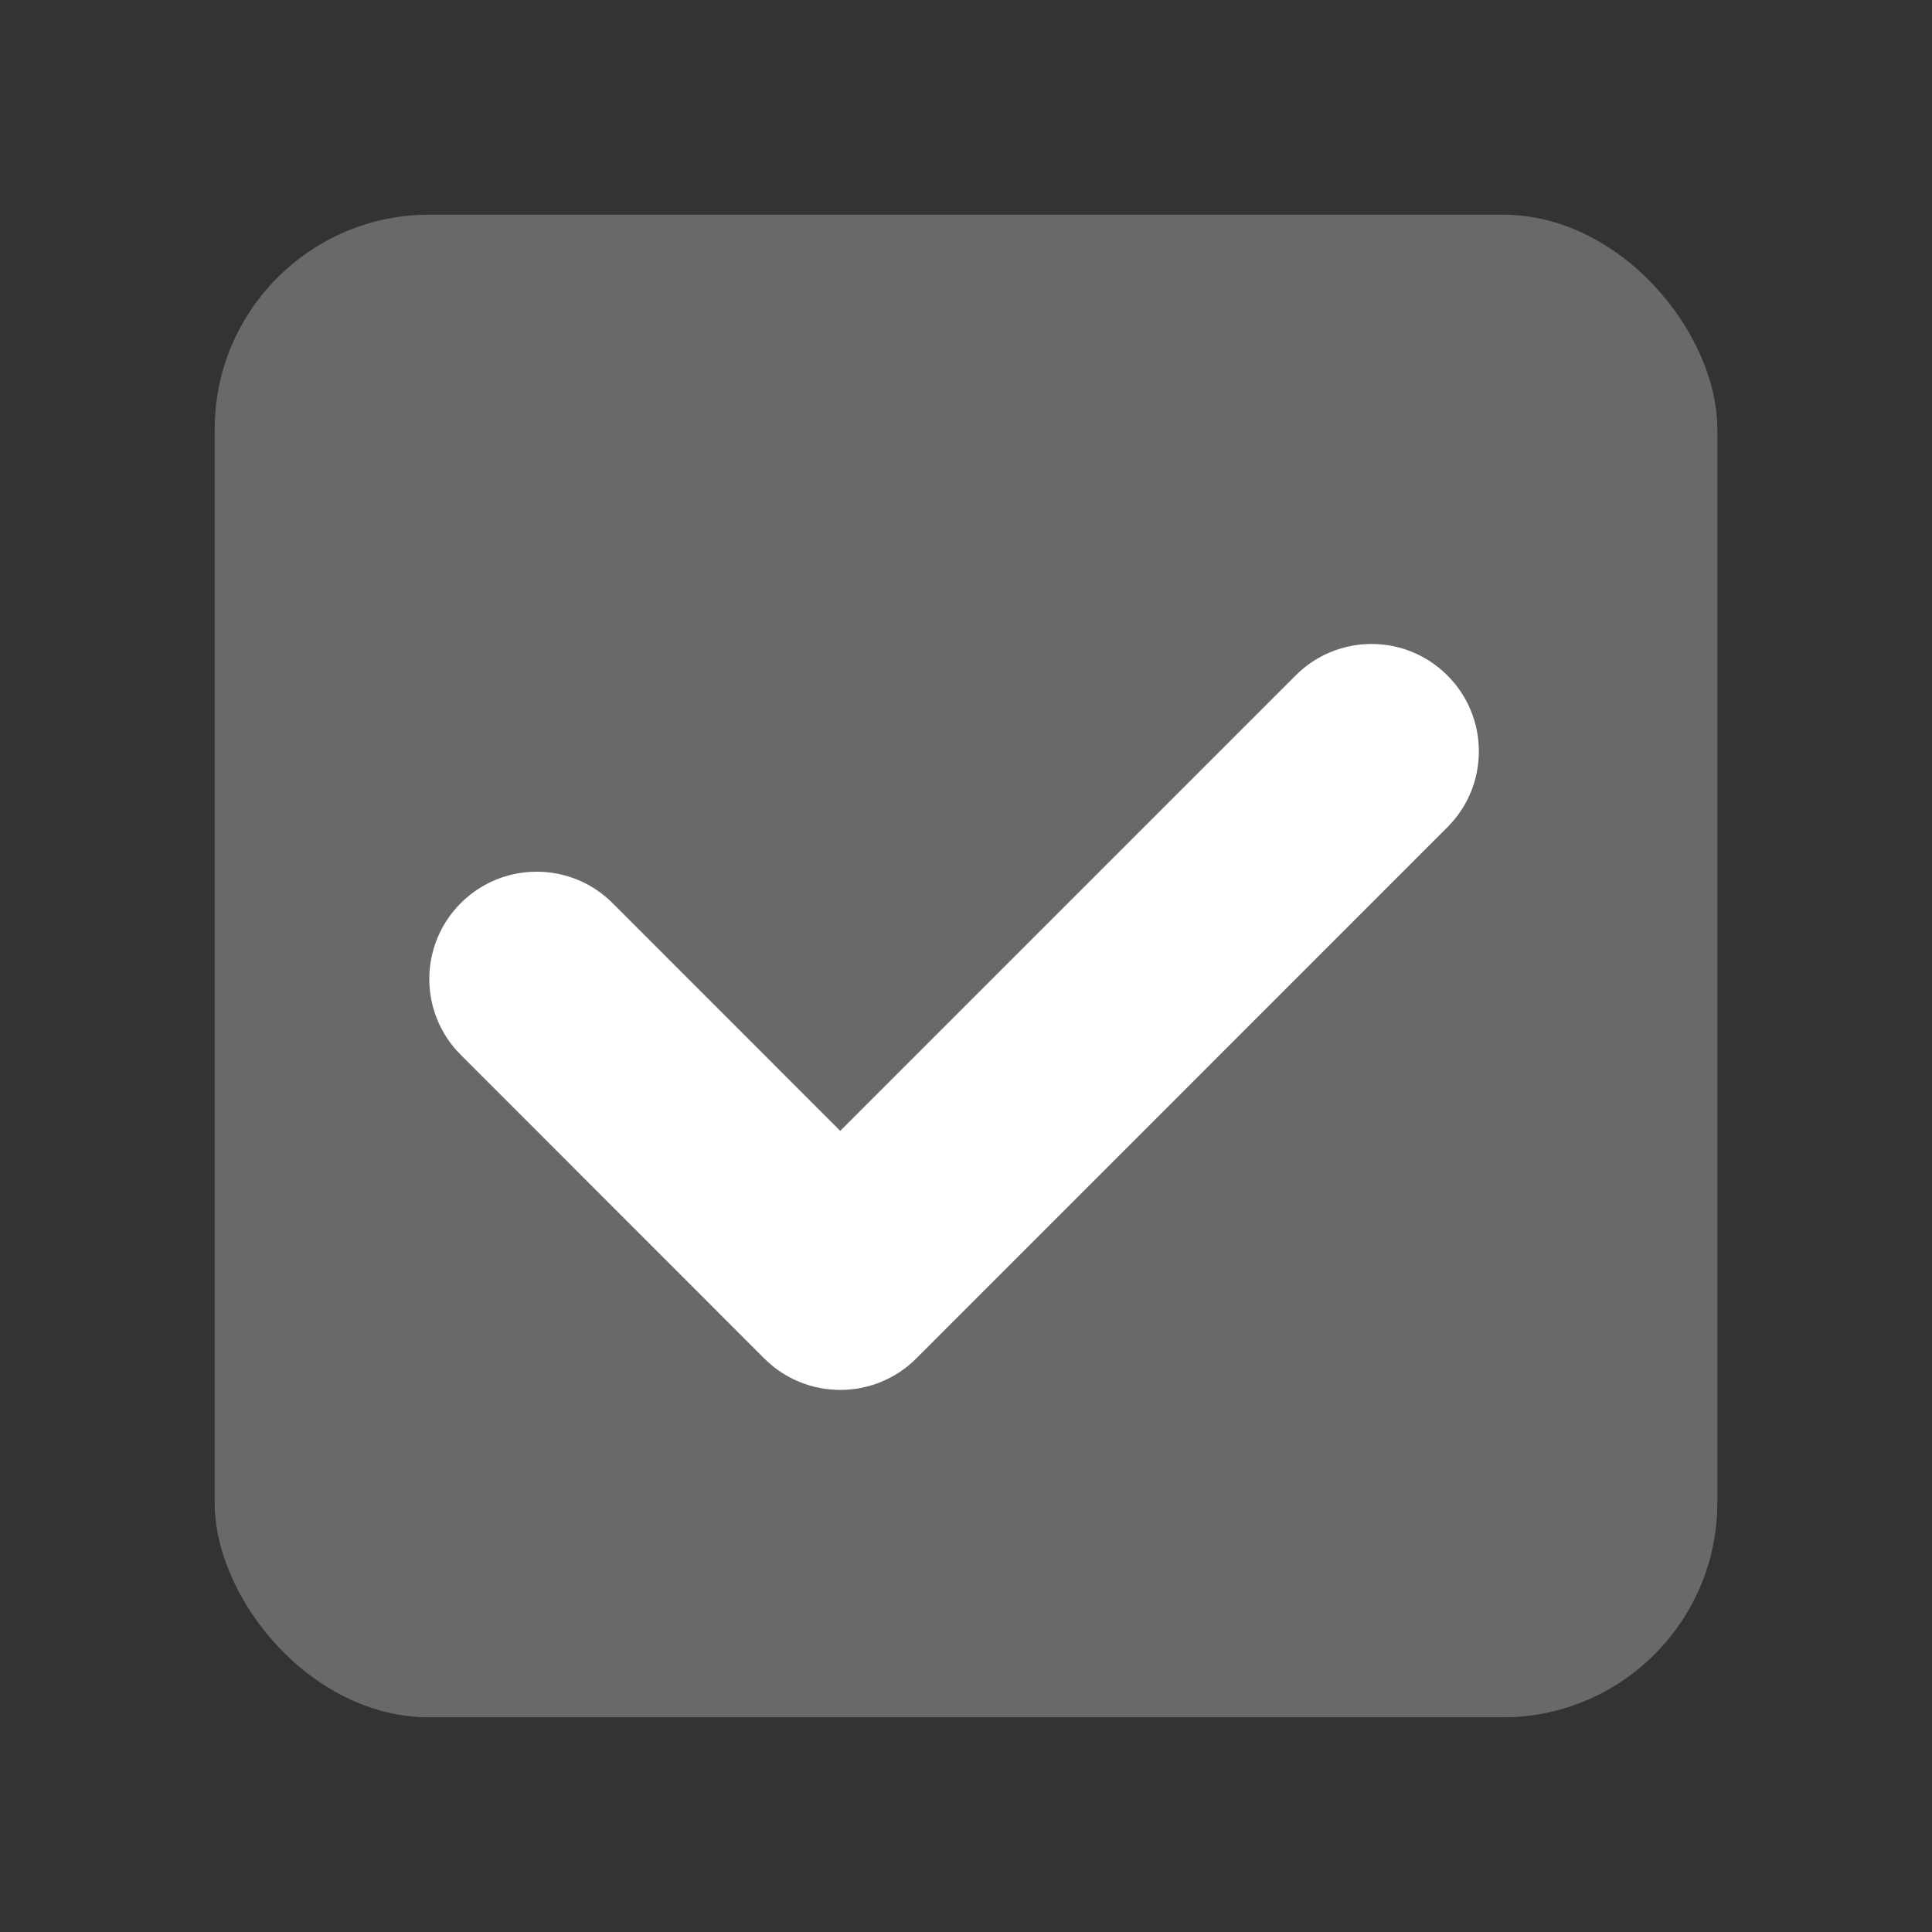 <svg width="18" height="18" viewBox="0 0 18 18" fill="none" xmlns="http://www.w3.org/2000/svg">
<rect x="0" y="0" width="18" height="18" fill="#333333" stroke="none"/>
<g id="Checkbox icon">
<rect id="Box" x="2" y="2" width="14" height="14" rx="2" fill="#696969"/>
<path id="Check mark" d="M13.485 7.707C13.876 7.317 13.876 6.683 13.485 6.293C13.095 5.902 12.462 5.902 12.071 6.293L7.828 10.536L5.707 8.414C5.317 8.024 4.683 8.024 4.293 8.414C3.902 8.805 3.902 9.438 4.293 9.828L7.121 12.657C7.121 12.657 7.121 12.657 7.121 12.657C7.512 13.047 8.145 13.047 8.536 12.657L13.485 7.707Z" fill="white"/>
</g>
</svg>
